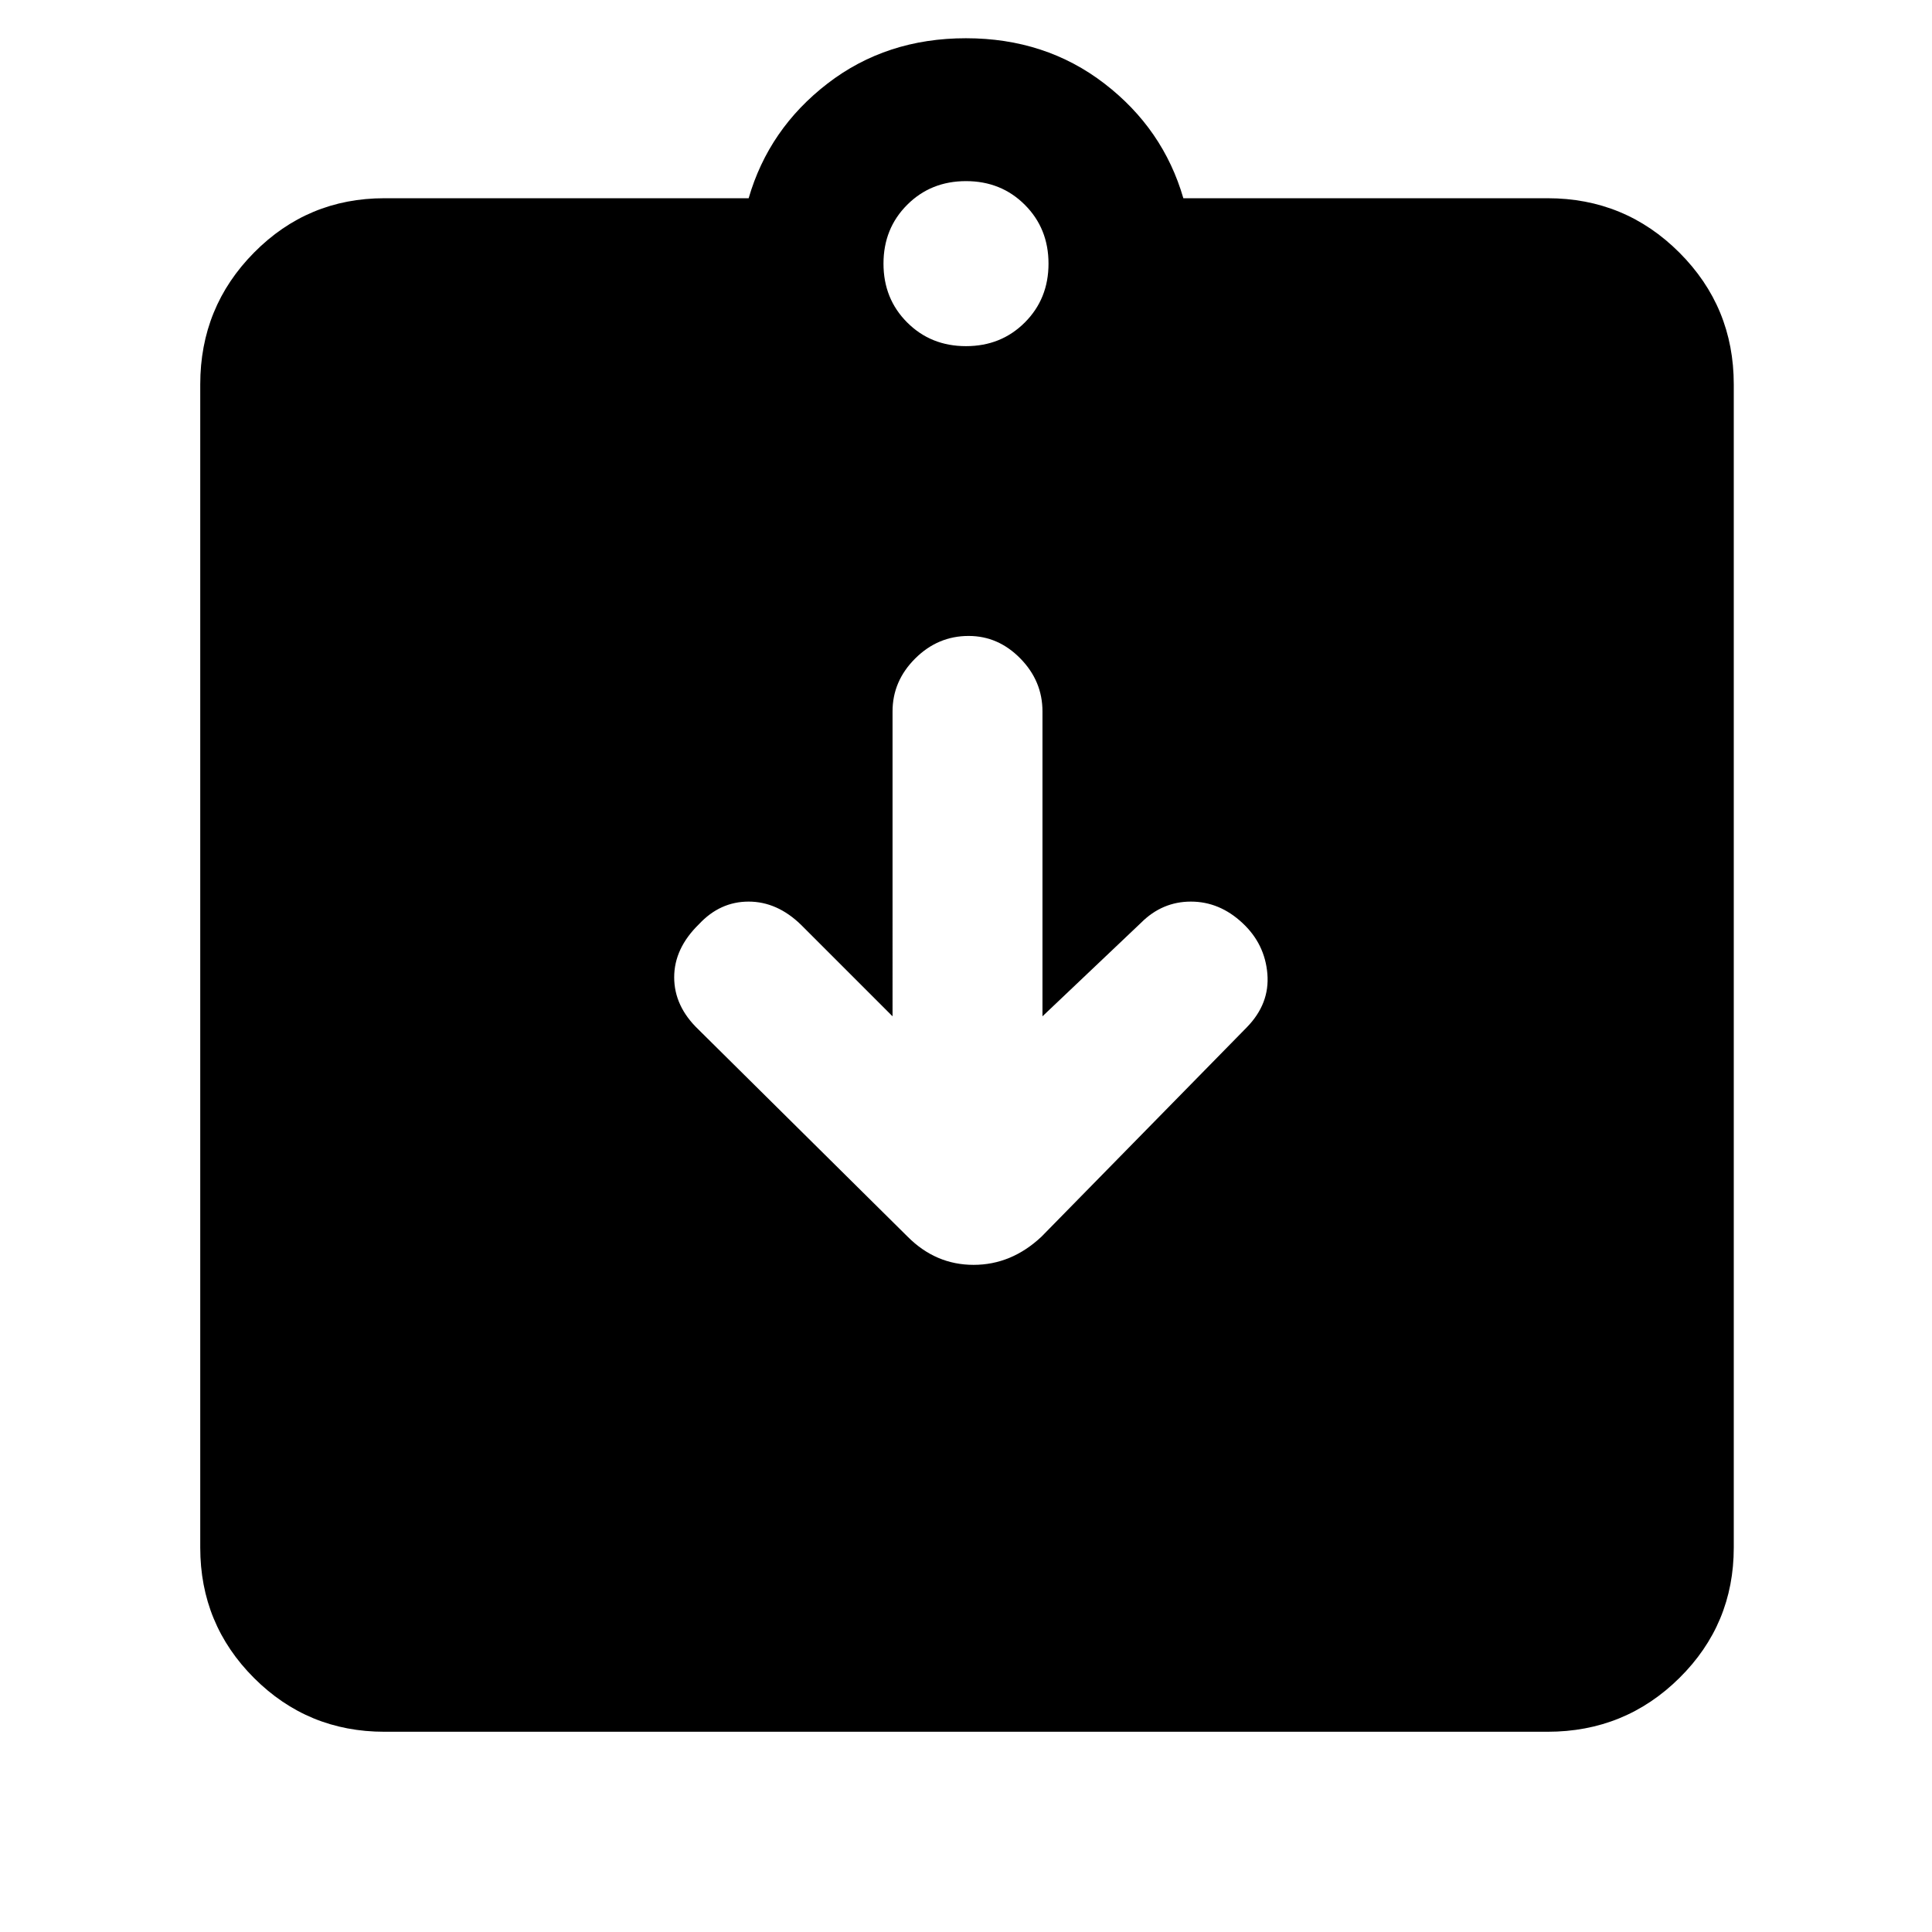 <svg xmlns="http://www.w3.org/2000/svg" height="48" viewBox="0 -960 960 960" width="48"><path d="M443.5-455 398-500.5Q386.16-512 371.98-512q-14.19 0-24.64 11.2Q335-488.78 335-474.39t12 25.89l104 103q13.95 14 32.77 14 18.82 0 33.73-14l102-104q11.5-11.75 10.25-26.63-1.25-14.87-12.36-25.22Q606-512 591.75-512T567-501.5L518-455v-151.5q0-15.08-10.98-26.29Q496.04-644 481.31-644q-15.31 0-26.56 11.21-11.25 11.21-11.25 26.29V-455ZM191-99.5q-38.06 0-64.78-26.72T99.5-191v-578q0-38.47 26.72-65.48Q152.94-861.5 191-861.5h181q10-34.5 39.2-57 29.19-22.5 68.75-22.5 39.55 0 68.8 22.5t39.25 57h181q38.47 0 65.48 27.02Q861.5-807.47 861.5-769v578q0 38.06-27.02 64.78Q807.47-99.5 769-99.5H191ZM480-788q17.47 0 29.23-11.77Q521-811.53 521-829t-11.77-29.23Q497.47-870 480-870t-29.23 11.77Q439-846.47 439-829t11.77 29.23Q462.53-788 480-788Z"/></svg>